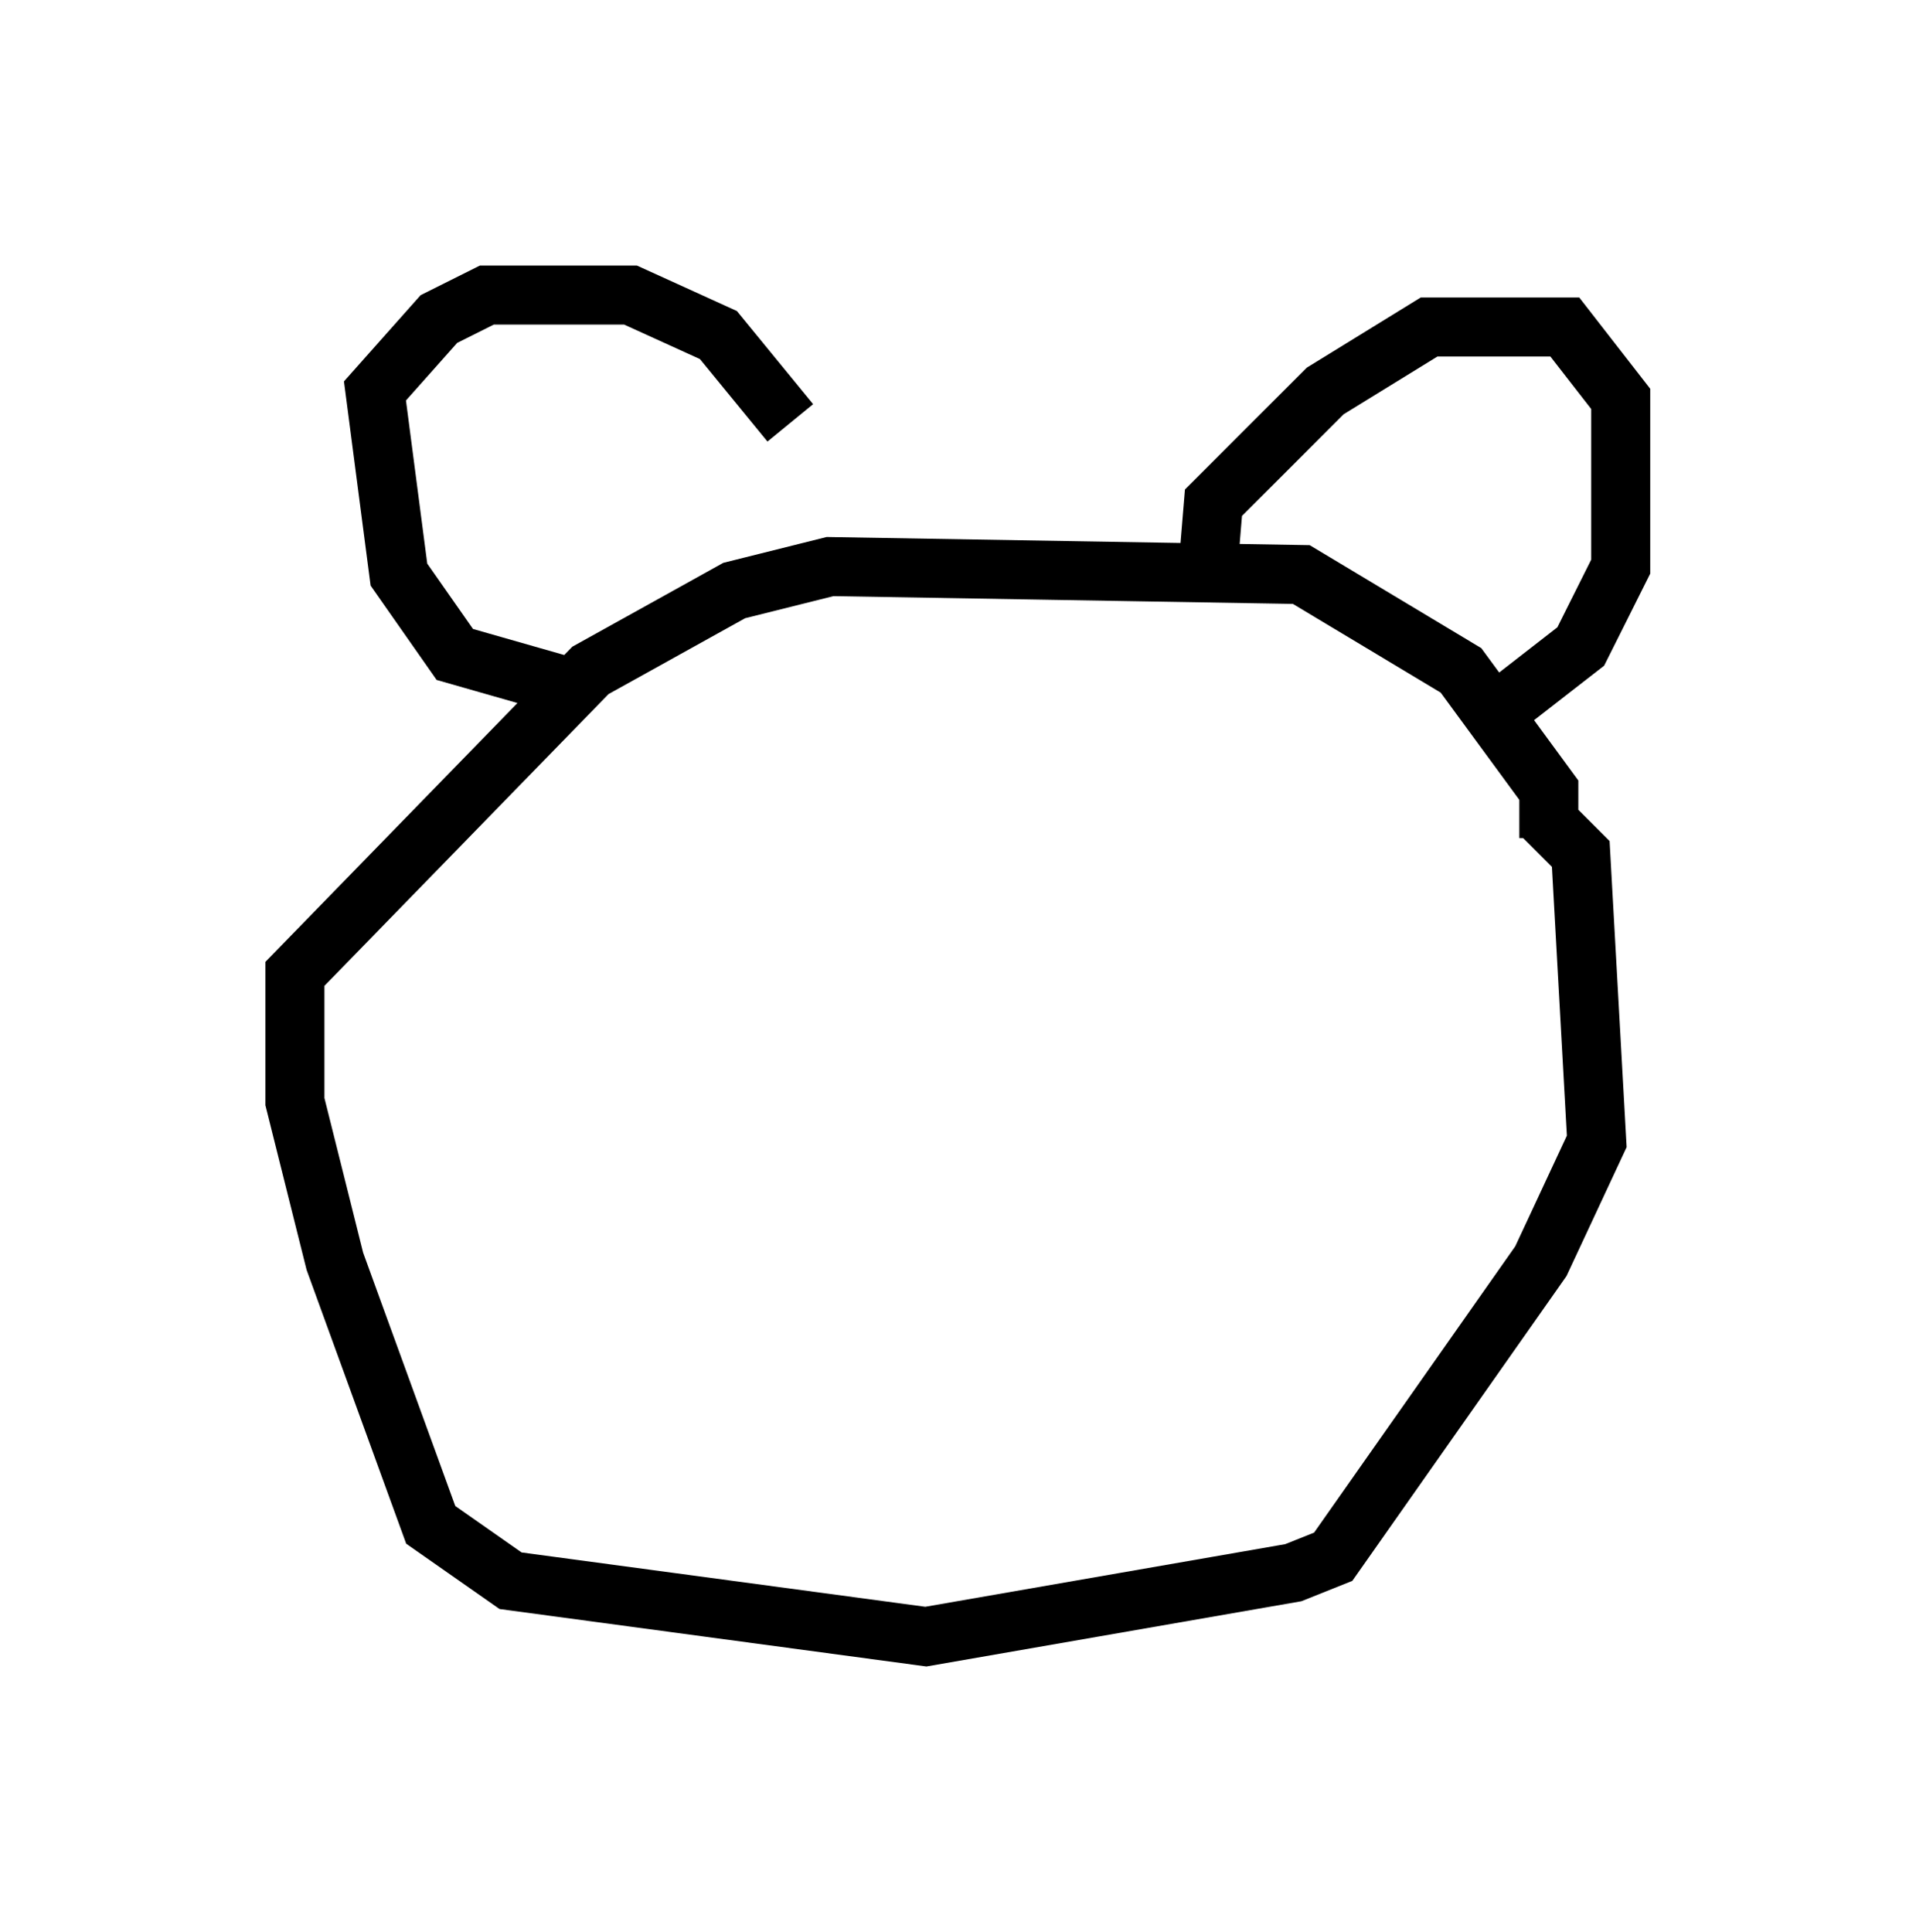 <?xml version="1.0" encoding="utf-8" ?>
<svg baseProfile="full" height="32.733" version="1.1" width="32.463" xmlns="http://www.w3.org/2000/svg" xmlns:ev="http://www.w3.org/2001/xml-events" xmlns:xlink="http://www.w3.org/1999/xlink"><defs /><rect fill="white" height="32.733" width="32.463" x="0" y="0" /><path d="M13.525, 9.33 m-0.135, -2.165 l-1.218, -1.488 -1.488, -0.677 l-2.436, 0.0 -0.812, 0.406 l-1.083, 1.218 0.406, 3.112 l0.947, 1.353 1.894, 0.541 m10.825, -1.488 l0.135, -1.624 1.894, -1.894 l1.759, -1.083 2.3, 0.0 l0.947, 1.218 0.0, 2.842 l-0.677, 1.353 -1.218, 0.947 m0.677, 2.3 l0.0, -0.812 -1.488, -2.03 l-2.706, -1.624 -7.984, -0.135 l-1.624, 0.406 -2.436, 1.353 l-5.007, 5.142 0.0, 2.165 l0.677, 2.706 1.624, 4.465 l1.353, 0.947 7.036, 0.947 l6.225, -1.083 0.677, -0.271 l3.518, -5.007 0.947, -2.03 l-0.271, -4.871 -0.677, -0.677 " fill="none" stroke="black" stroke-width="1" /></svg>